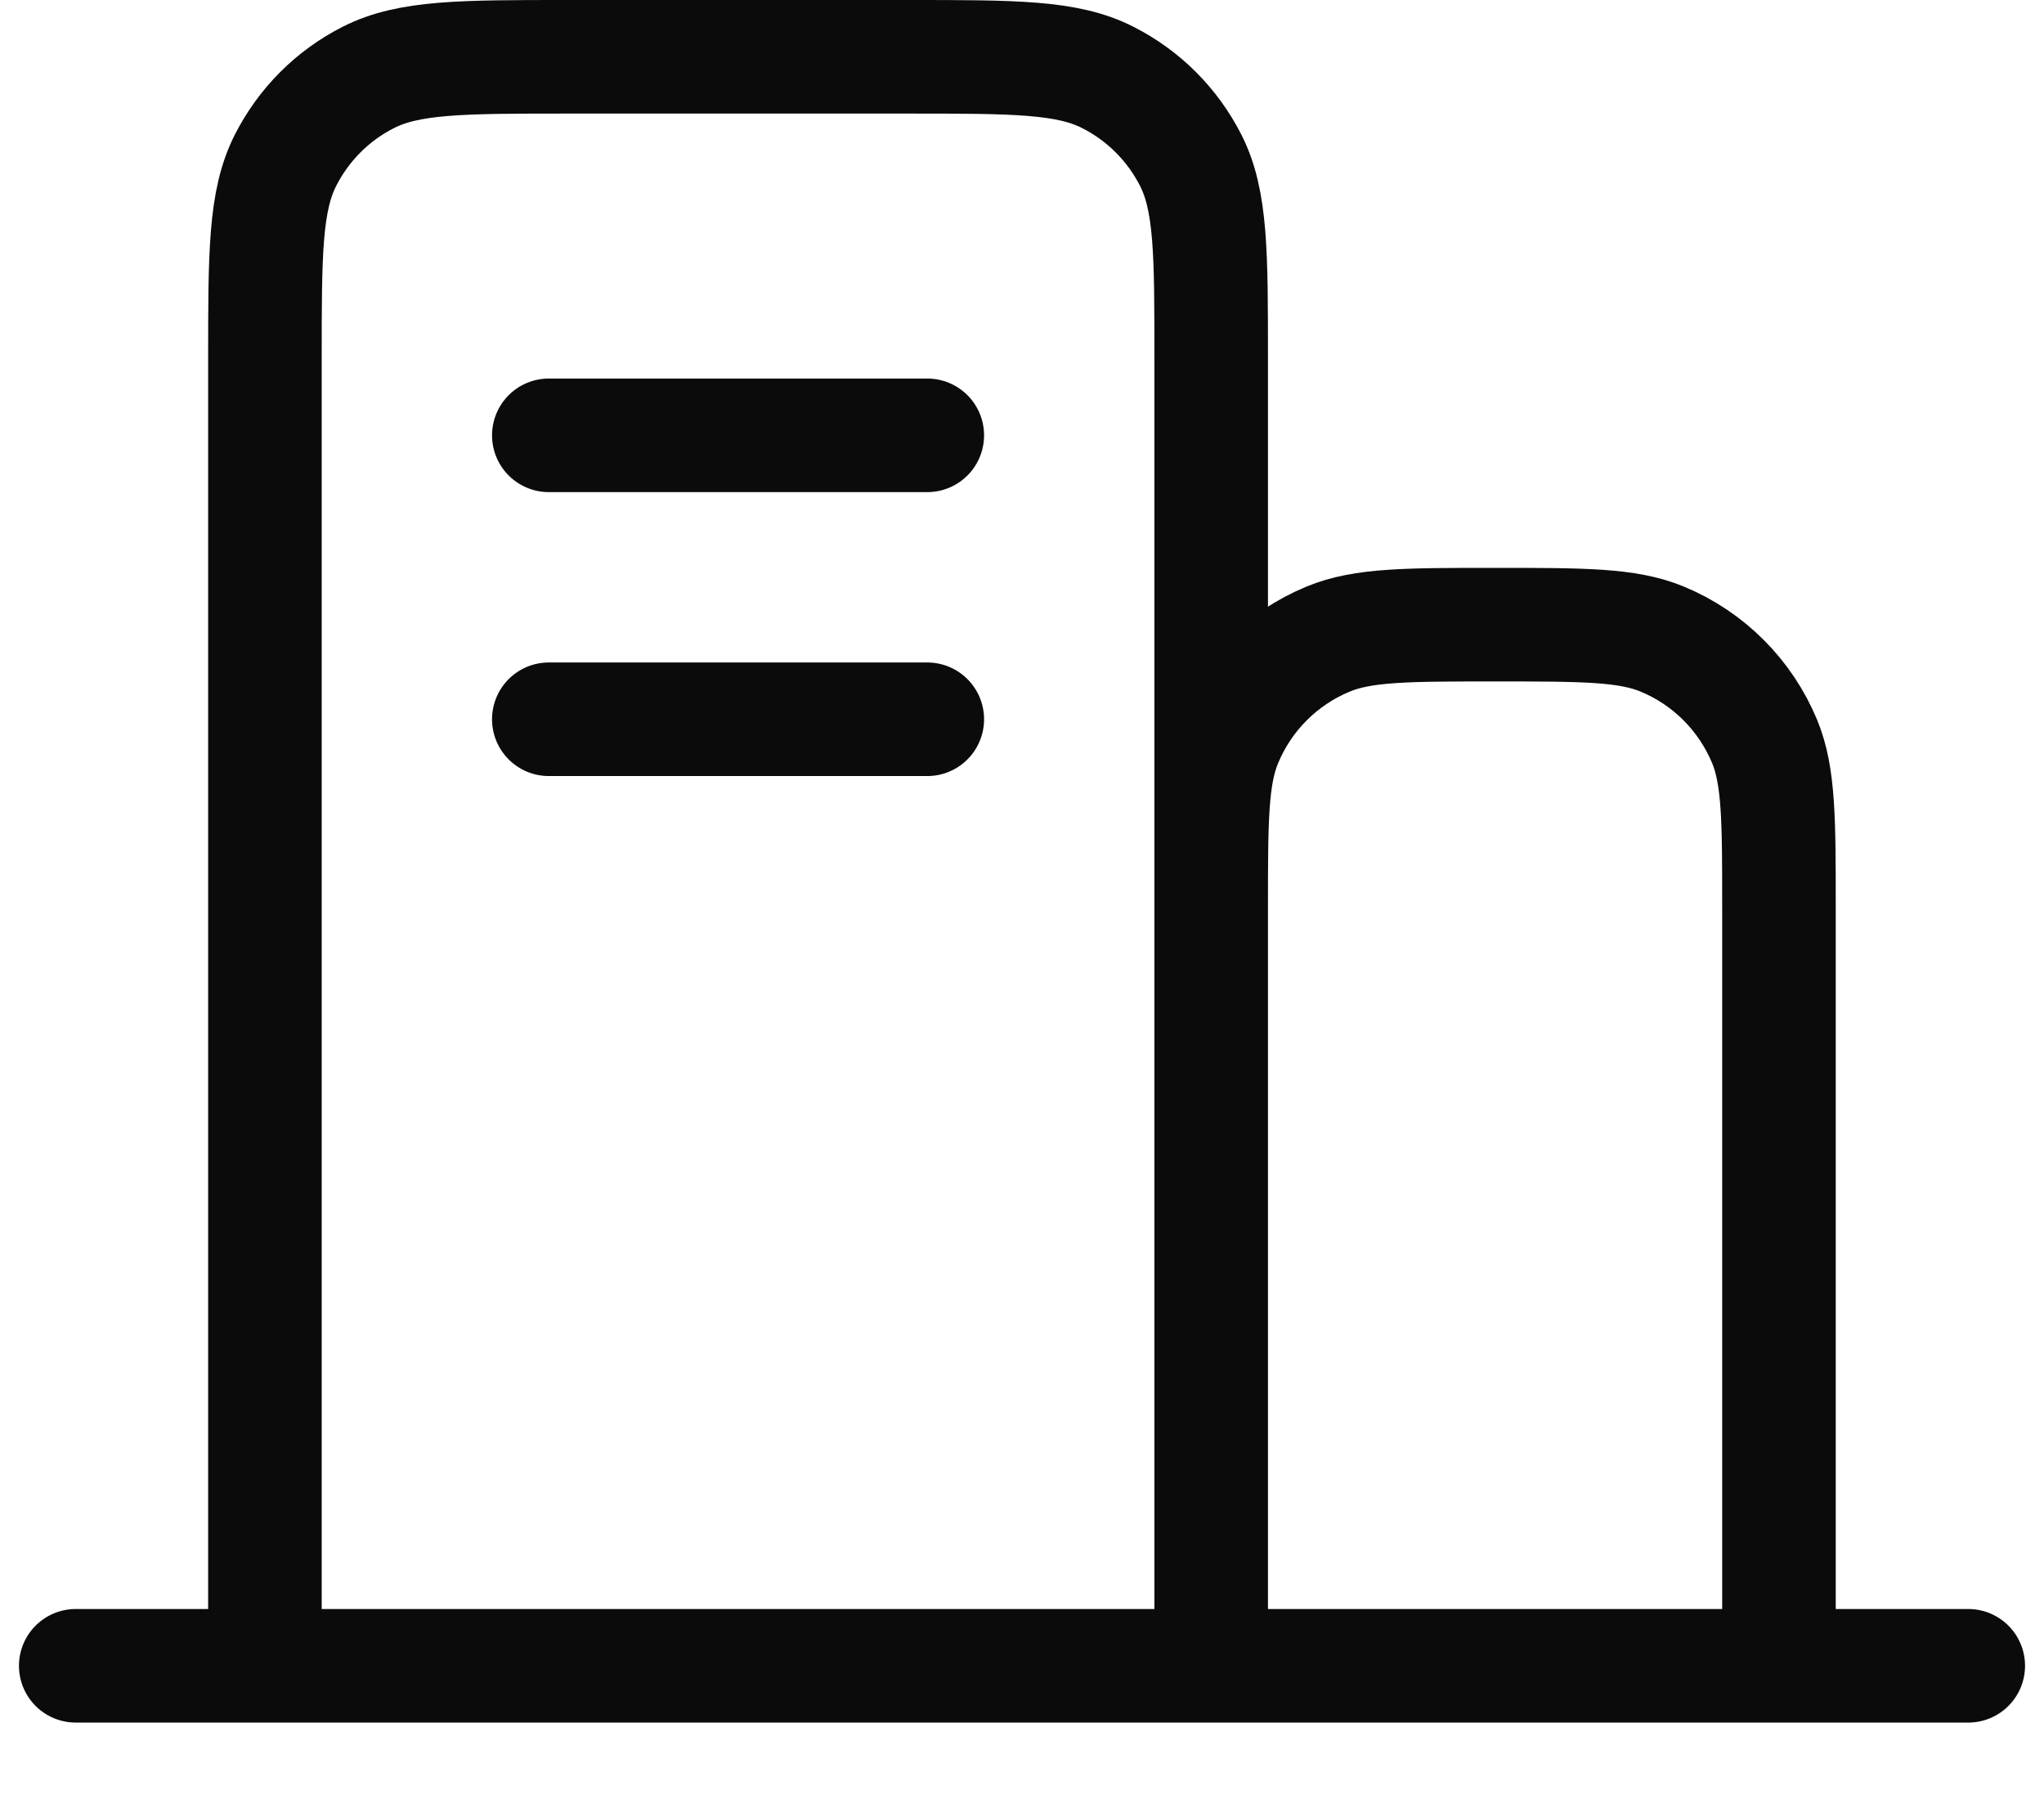 <svg width="18" height="16" viewBox="0 0 18 16" fill="none" xmlns="http://www.w3.org/2000/svg">
<path d="M0.667 14.667H17.333M4.833 6.333H8.166M10.666 14.667H15.666V8C15.666 7.223 15.666 6.835 15.54 6.529C15.37 6.12 15.046 5.796 14.638 5.627C14.331 5.5 13.943 5.5 13.167 5.5C12.39 5.5 12.002 5.5 11.696 5.627C11.287 5.796 10.963 6.12 10.793 6.529C10.666 6.835 10.666 7.223 10.666 8V14.667ZM10.666 14.667V3.167C10.666 2.233 10.667 1.767 10.485 1.41C10.325 1.096 10.07 0.841 9.756 0.682C9.4 0.5 8.933 0.5 8 0.5H5C4.067 0.5 3.6 0.5 3.243 0.682C2.929 0.841 2.675 1.096 2.515 1.41C2.333 1.767 2.333 2.233 2.333 3.167V14.667H10.666ZM4.833 3.833L8.166 3.833" stroke="#0B0B0B" stroke-linecap="round" stroke-linejoin="round"/>
</svg>
